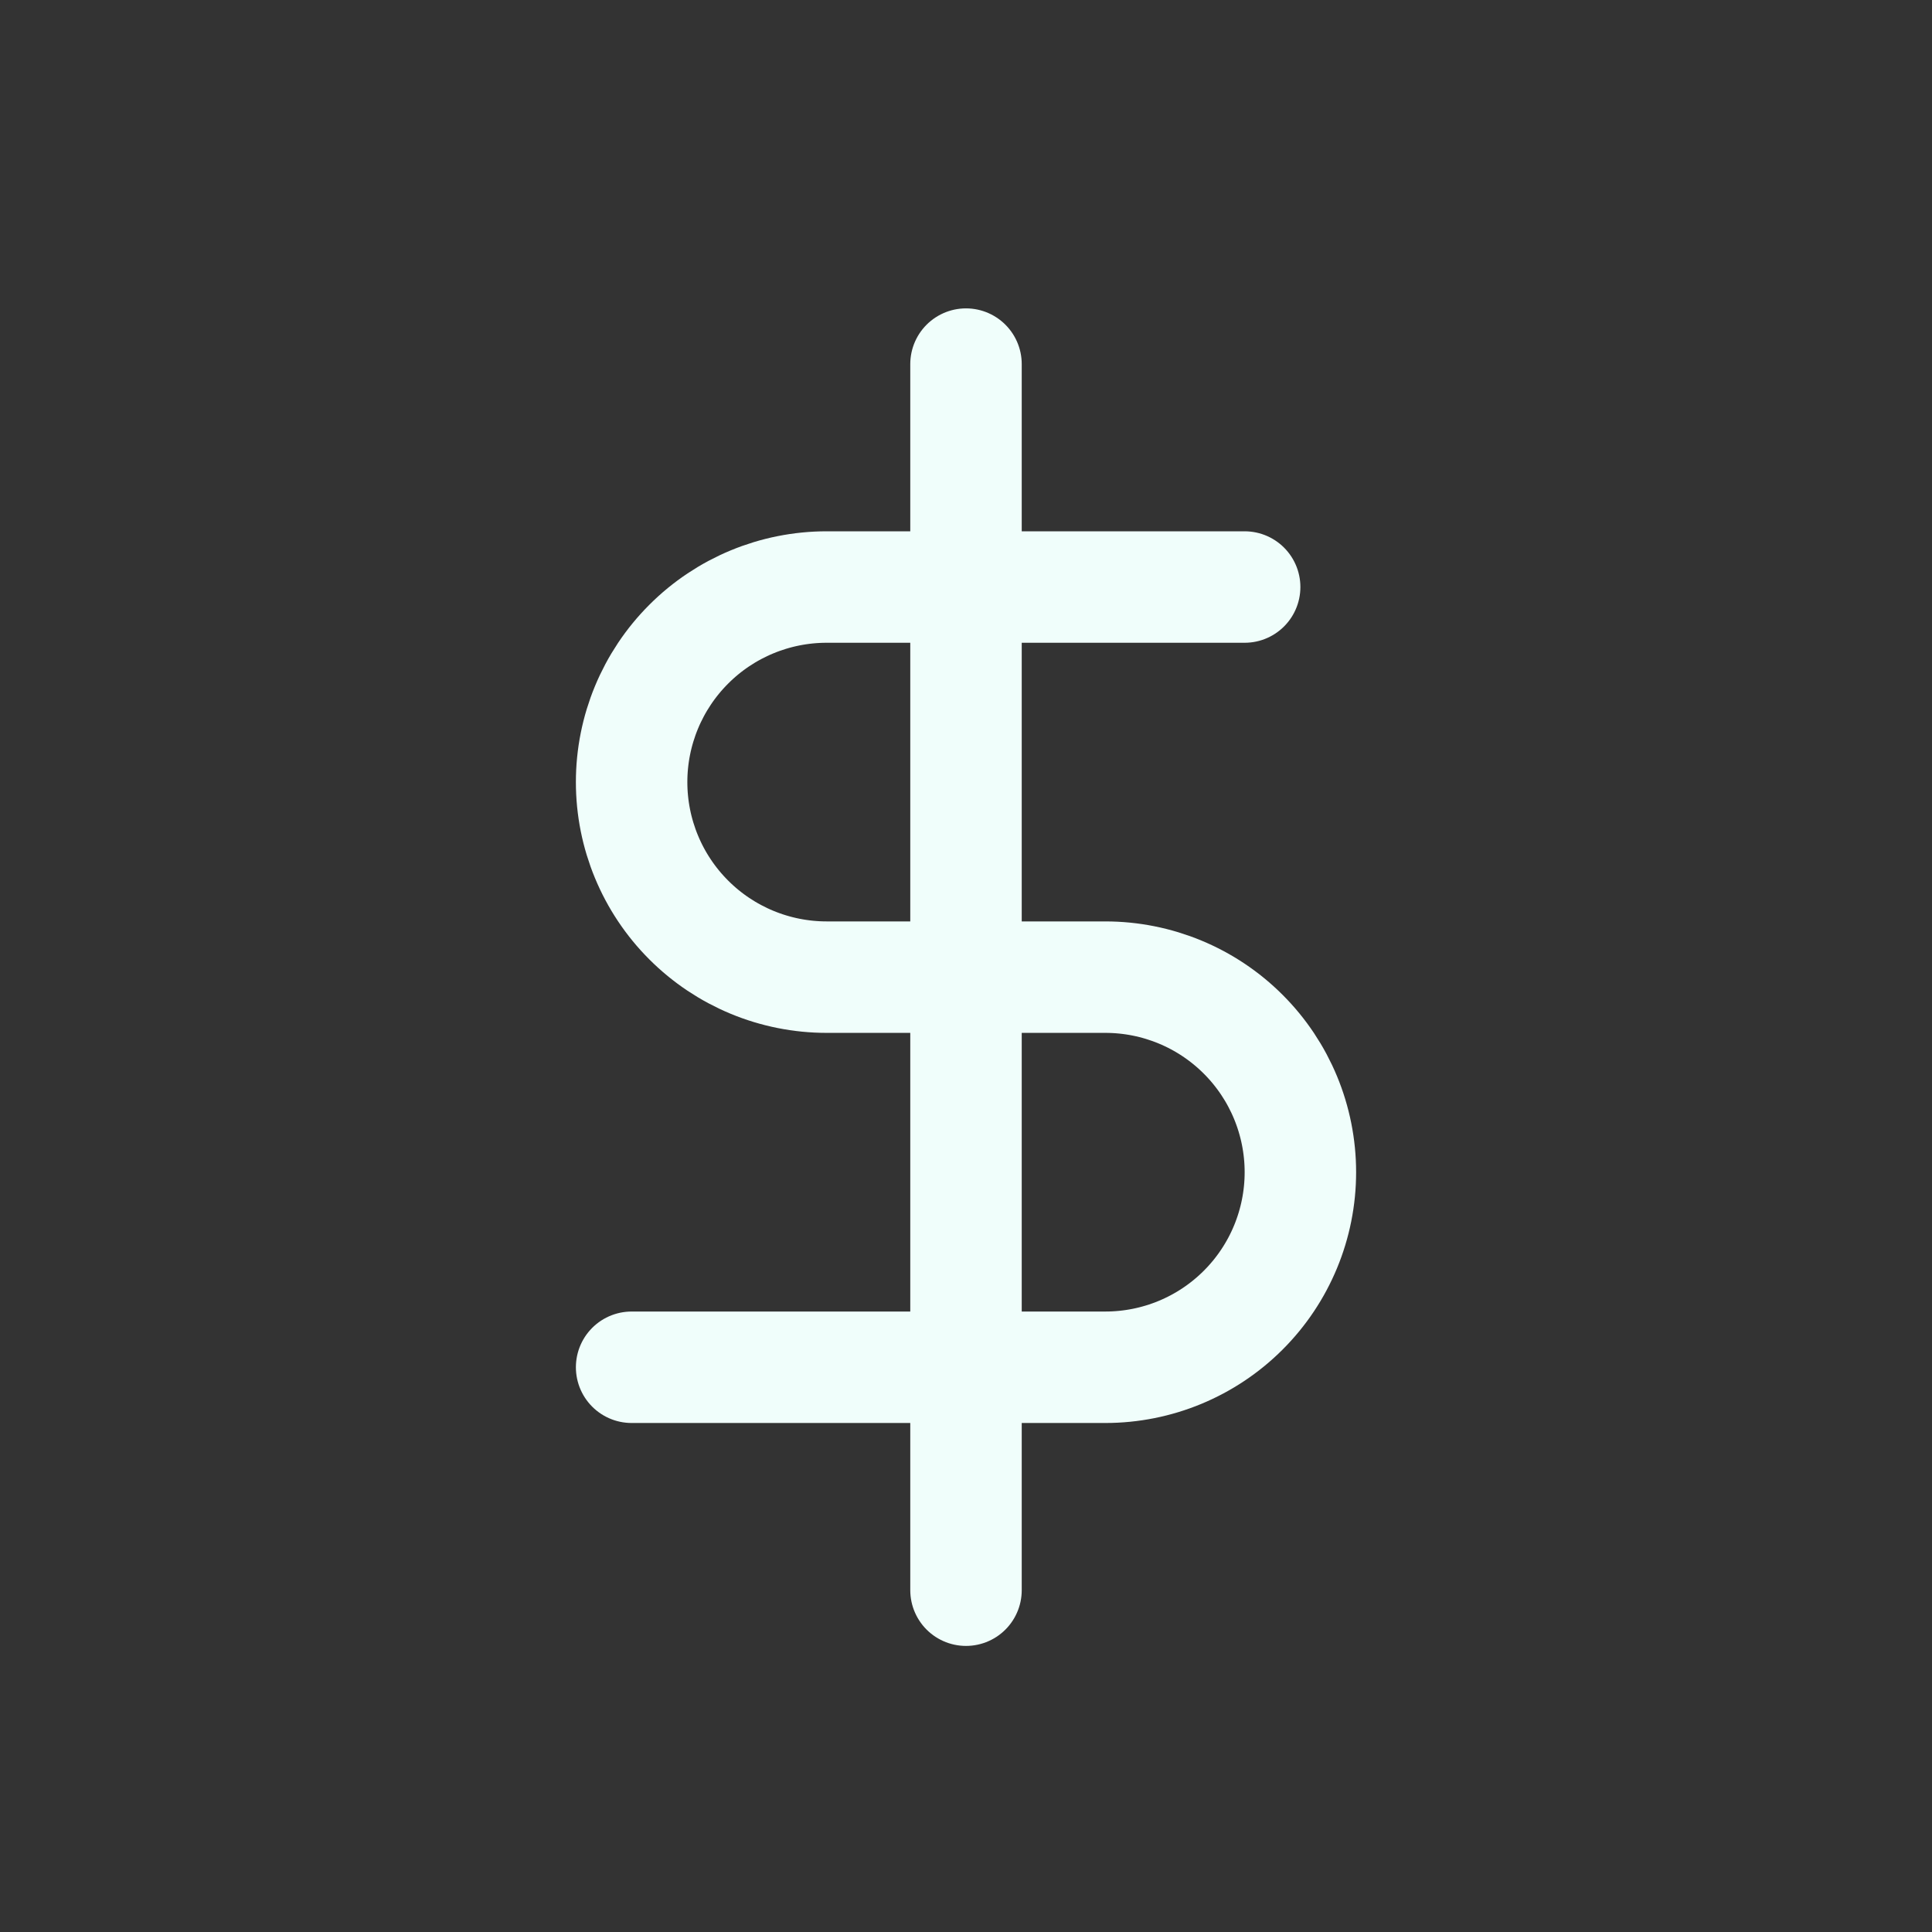 <svg width="52" height="52" viewBox="0 0 52 52" fill="none" xmlns="http://www.w3.org/2000/svg">
<rect x="0" y="0" width="52" height="52" fill="#333333" stroke="none"/>
<g clip-path="url(#clip0_35_516)">
<path d="M26 9.8V42.8" stroke="#F0FEFB" stroke-width="3" stroke-linecap="round" stroke-linejoin="round"/>
<path d="M33.5 15.8H22.25C20.858 15.8 19.522 16.353 18.538 17.338C17.553 18.322 17 19.658 17 21.05C17 22.442 17.553 23.778 18.538 24.762C19.522 25.747 20.858 26.3 22.25 26.3H29.75C31.142 26.3 32.478 26.853 33.462 27.838C34.447 28.822 35 30.158 35 31.55C35 32.942 34.447 34.278 33.462 35.262C32.478 36.247 31.142 36.8 29.75 36.8H17" stroke="#F0FEFB" stroke-width="3" stroke-linecap="round" stroke-linejoin="round"/>
</g>
<defs>
<clipPath id="clip0_35_516">
<rect width="36" height="36" fill="white" transform="translate(8 8.3)"/>
</clipPath>
</defs>
</svg>
